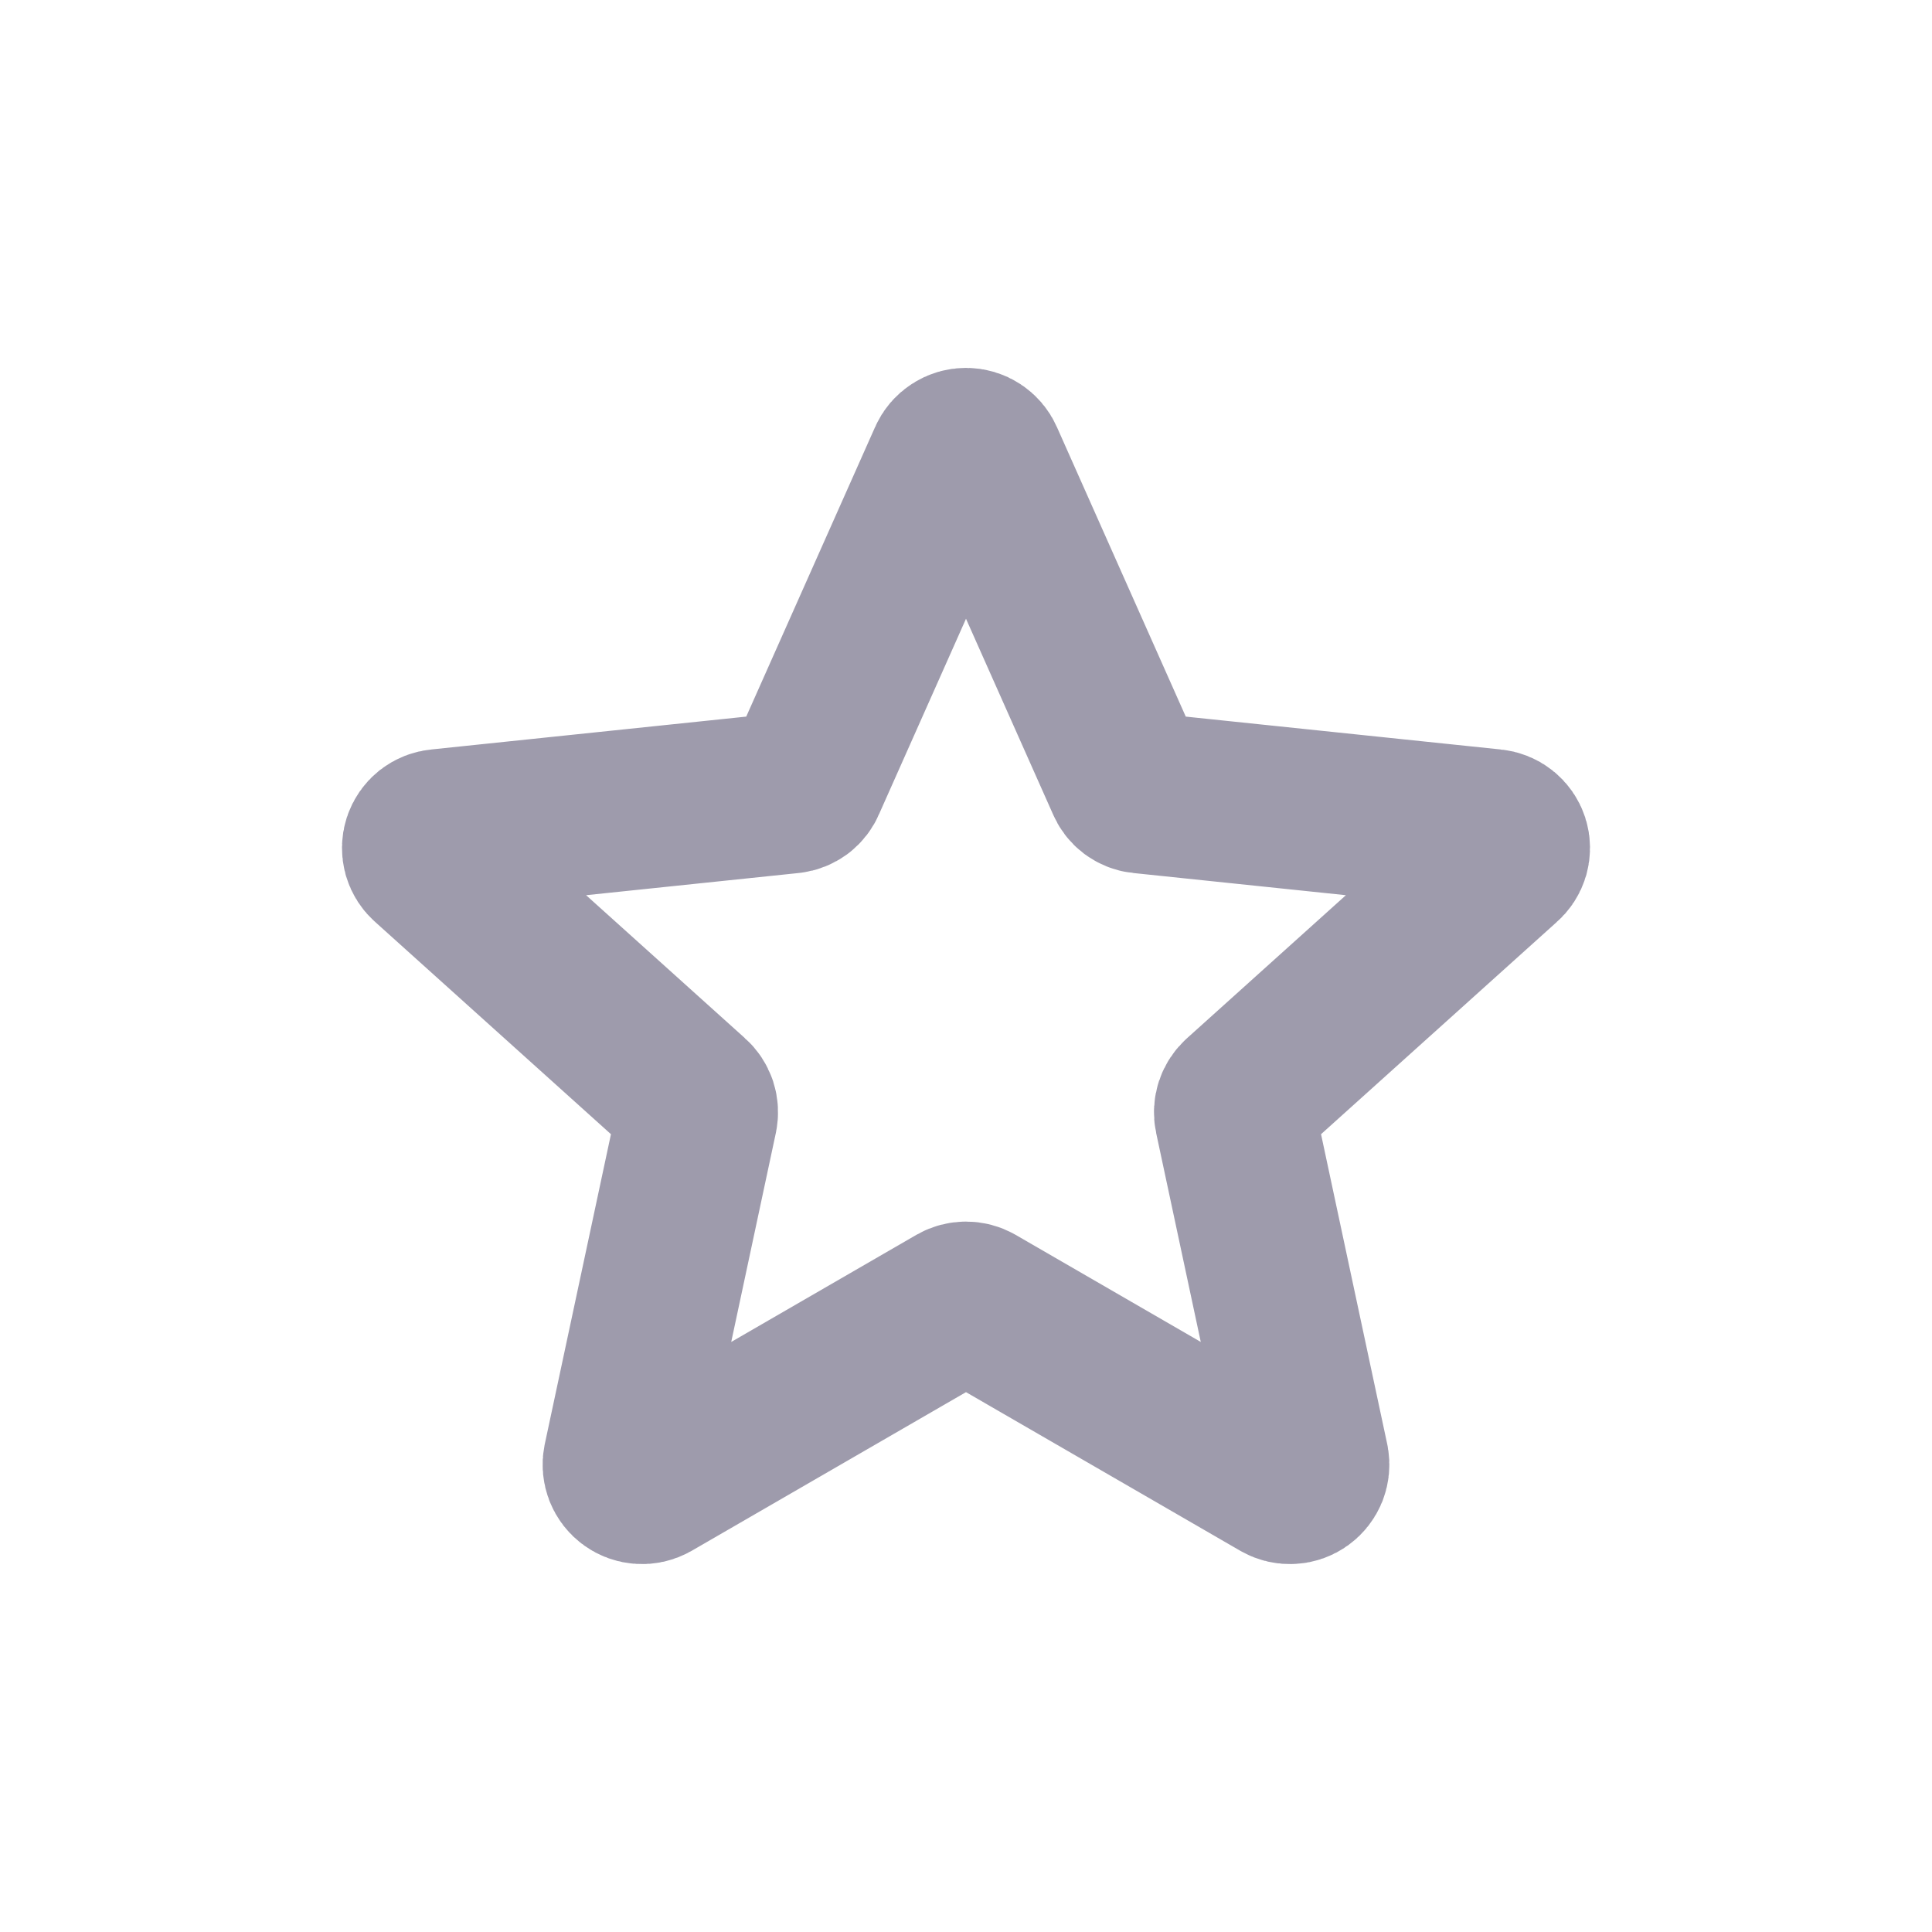 <svg width="24" height="24" viewBox="0 0 24 24" fill="none" xmlns="http://www.w3.org/2000/svg">
<path d="M12.215 5.71L13.995 9.71C14.01 9.748 14.035 9.781 14.068 9.806C14.101 9.83 14.139 9.846 14.18 9.85L18.54 10.305C18.585 10.309 18.629 10.326 18.664 10.354C18.7 10.382 18.727 10.421 18.741 10.464C18.755 10.507 18.755 10.554 18.743 10.598C18.73 10.642 18.705 10.681 18.67 10.71L15.415 13.64C15.384 13.667 15.36 13.703 15.347 13.742C15.334 13.782 15.331 13.824 15.34 13.865L16.255 18.15C16.263 18.194 16.259 18.239 16.243 18.281C16.226 18.323 16.198 18.359 16.162 18.385C16.126 18.411 16.083 18.427 16.038 18.429C15.993 18.432 15.949 18.422 15.91 18.4L12.115 16.205C12.08 16.185 12.04 16.175 12 16.175C11.96 16.175 11.92 16.185 11.885 16.205L8.09 18.4C8.051 18.422 8.006 18.432 7.962 18.429C7.917 18.427 7.874 18.411 7.838 18.385C7.801 18.359 7.774 18.323 7.757 18.281C7.741 18.239 7.736 18.194 7.745 18.15L8.66 13.865C8.668 13.824 8.666 13.782 8.653 13.742C8.64 13.703 8.616 13.667 8.585 13.64L5.33 10.71C5.295 10.681 5.27 10.642 5.257 10.598C5.245 10.554 5.245 10.507 5.259 10.464C5.273 10.421 5.3 10.382 5.335 10.354C5.371 10.326 5.414 10.309 5.46 10.305L9.82 9.85C9.861 9.846 9.899 9.83 9.932 9.806C9.964 9.781 9.99 9.748 10.005 9.71L11.785 5.71C11.803 5.668 11.833 5.633 11.872 5.608C11.91 5.583 11.954 5.57 12 5.57C12.046 5.57 12.09 5.583 12.128 5.608C12.166 5.633 12.197 5.668 12.215 5.71Z" stroke="#9E9BAC" stroke-width="2" stroke-linecap="round" stroke-linejoin="round"/>
</svg>
